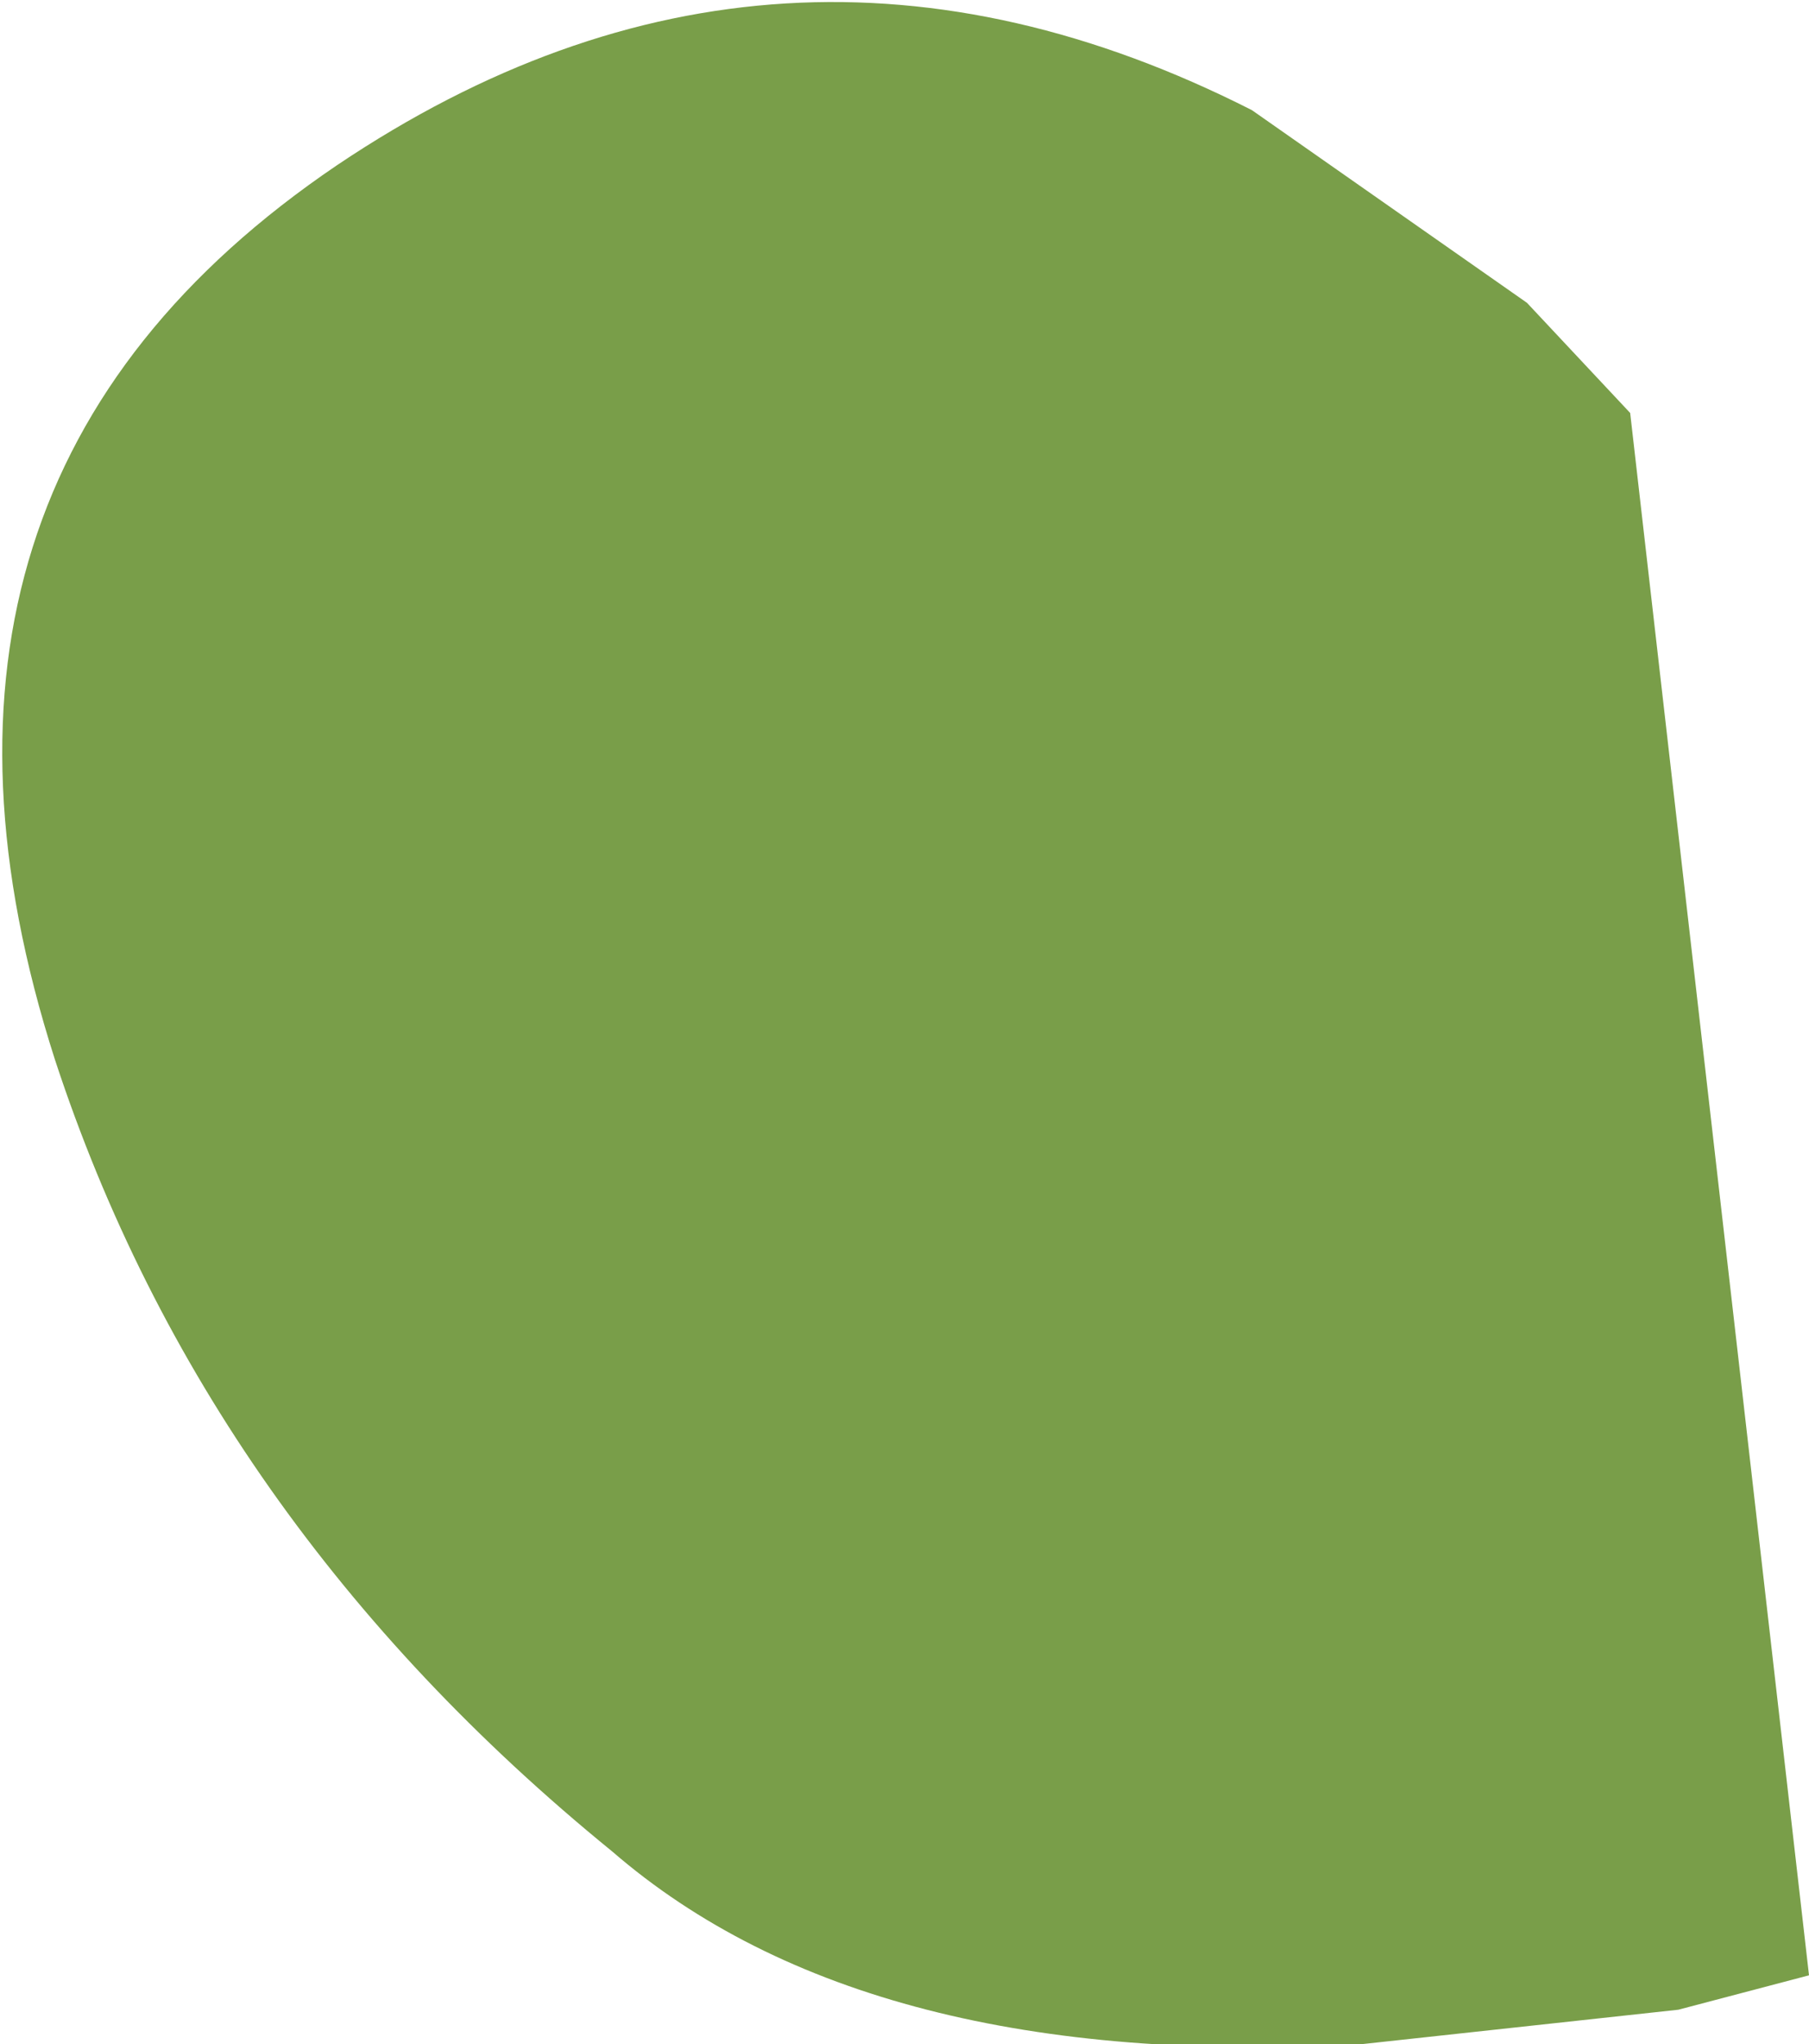 <?xml version="1.0" encoding="UTF-8" standalone="no"?>
<svg xmlns:xlink="http://www.w3.org/1999/xlink" height="14.85px" width="13.15px" xmlns="http://www.w3.org/2000/svg">
  <g transform="matrix(1.0, 0.0, 0.0, 1.0, 36.5, 5.0)">
    <path d="M-25.4 -2.8 L-27.4 -4.2 Q-30.85 -5.95 -34.05 -3.8 -37.45 -1.5 -36.1 2.7 -35.0 6.05 -32.05 8.45 -30.2 10.05 -26.6 9.85 L-24.3 9.6 -23.35 9.35 -24.65 -2.0 -25.4 -2.8" fill="#799e49" fill-rule="evenodd" stroke="none"/>
  </g>
</svg>
